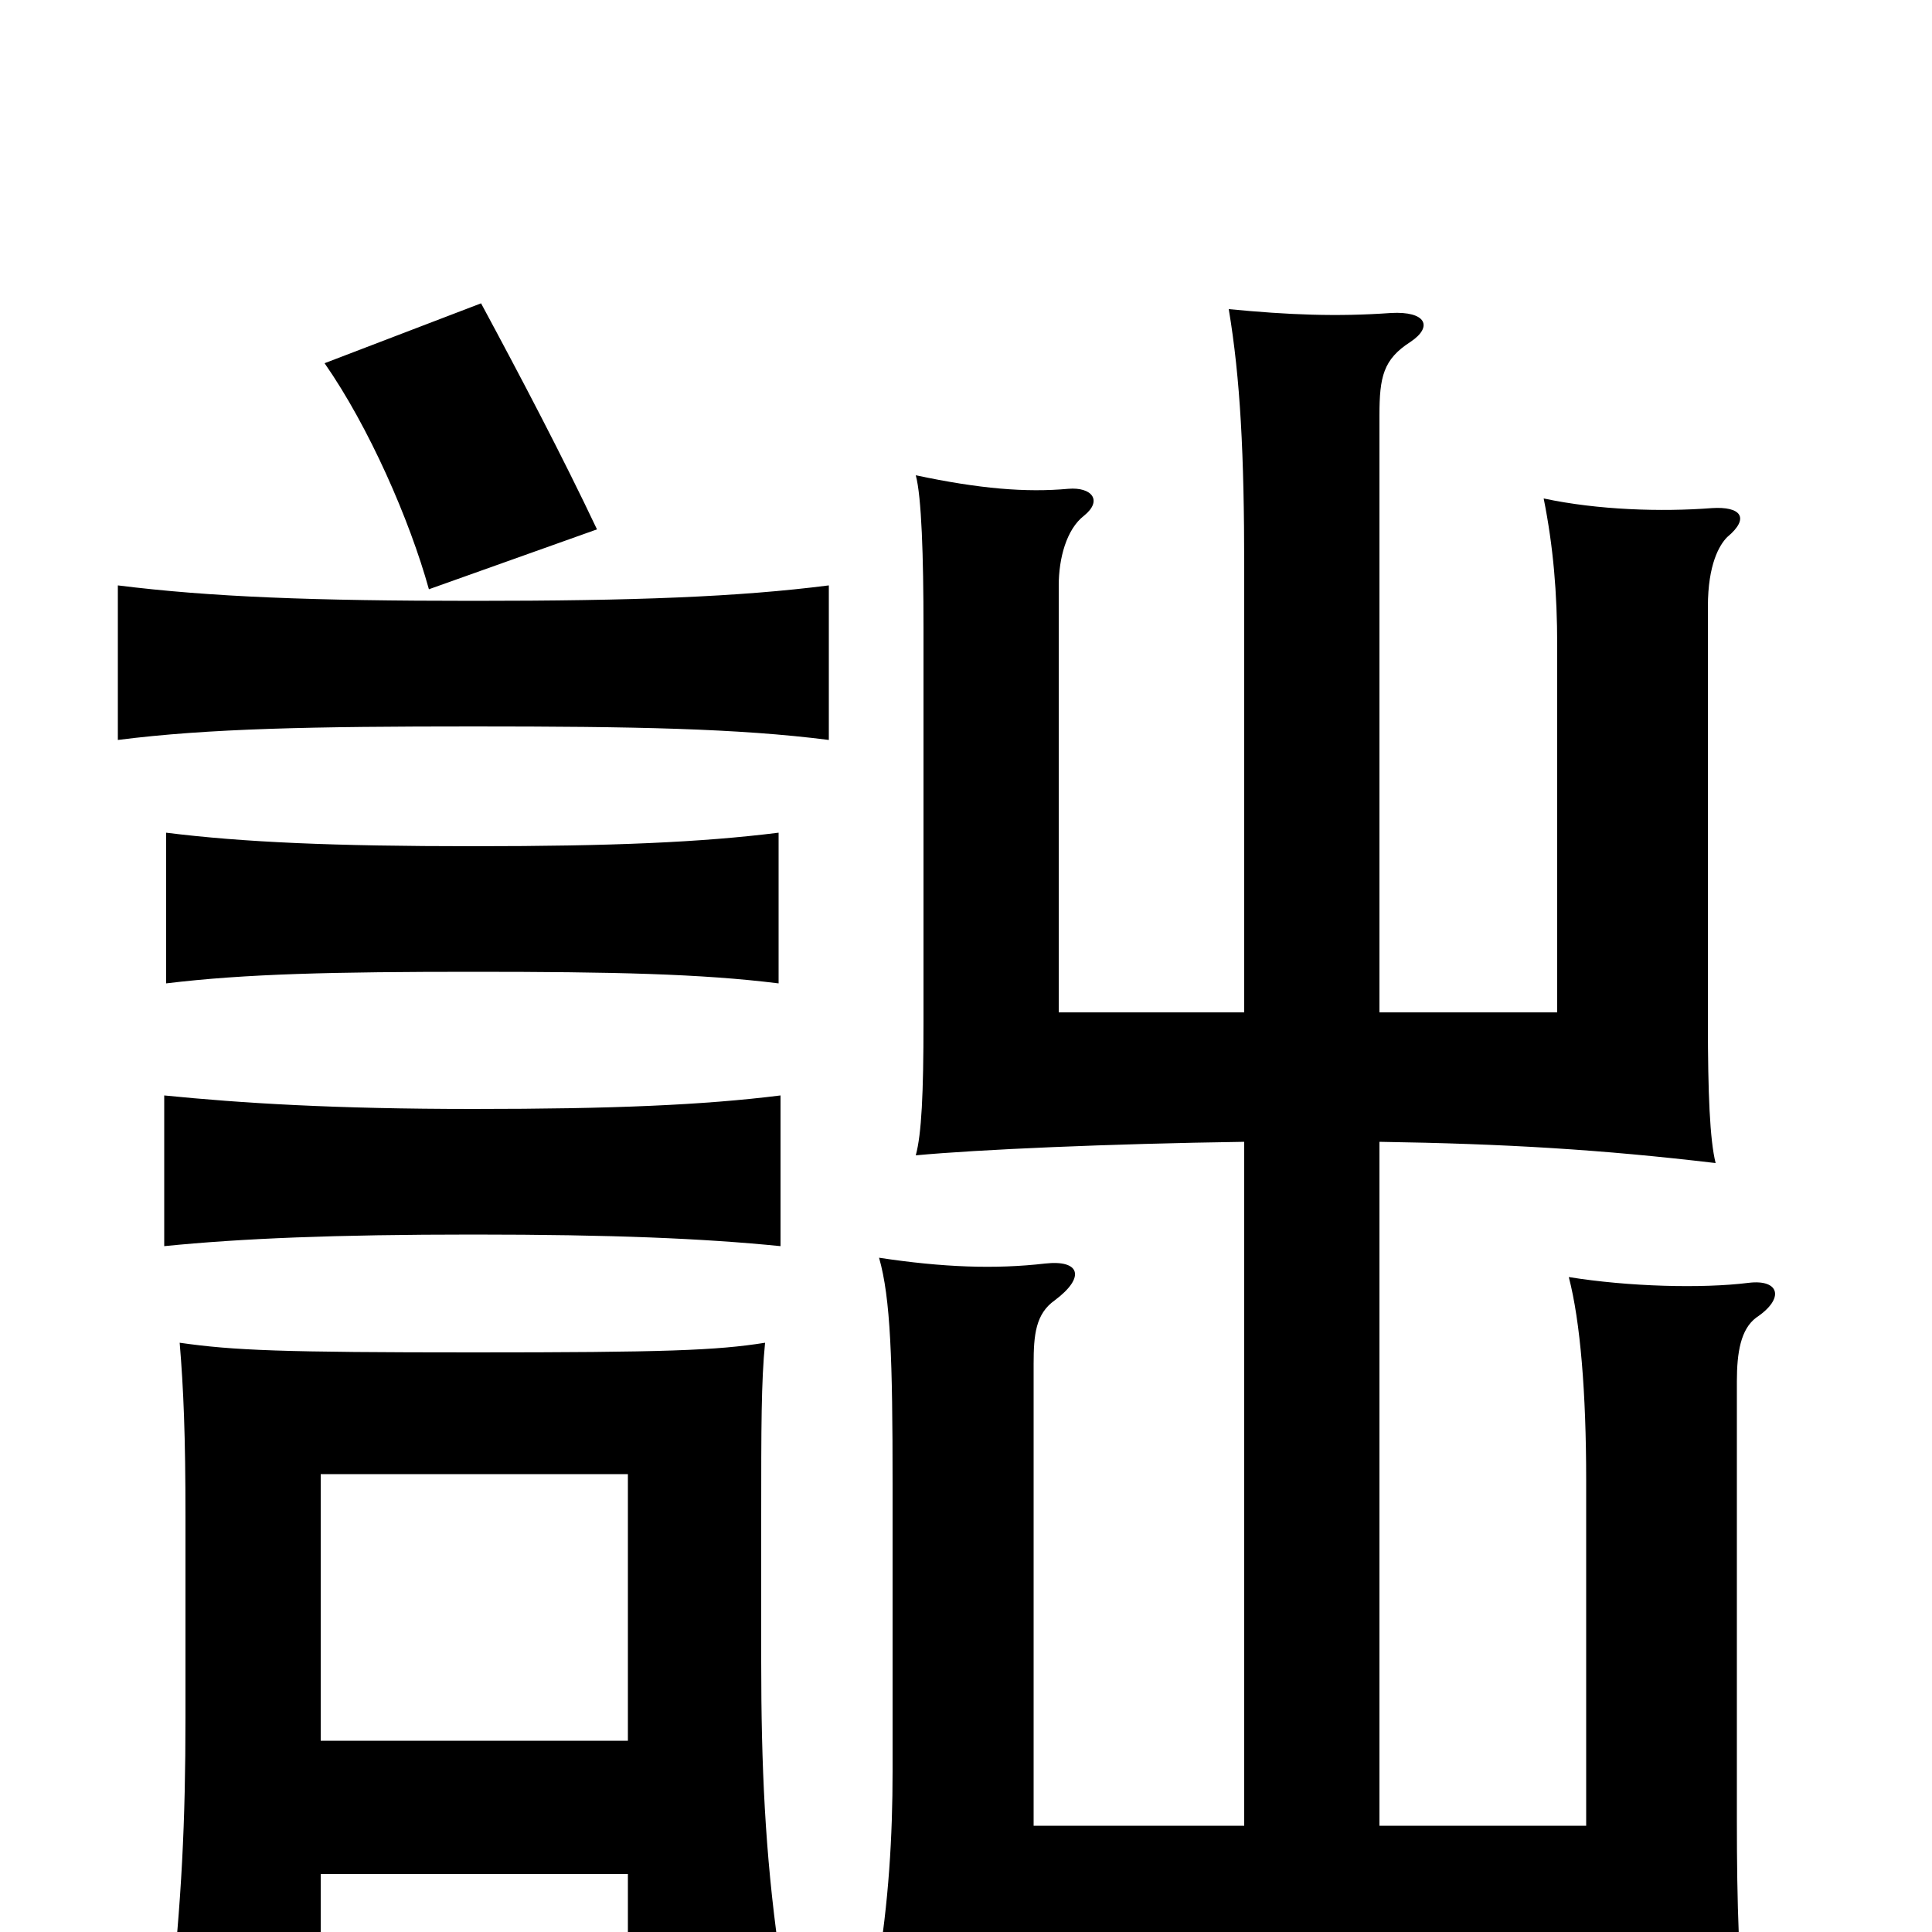 <svg xmlns="http://www.w3.org/2000/svg" viewBox="0 -1000 1000 1000">
	<path fill="#000000" d="M404 -355V-433C364 -428 317 -426 245 -426C173 -426 125 -429 85 -433V-355C125 -359 173 -361 245 -361C317 -361 364 -359 404 -355ZM403 -491V-569C363 -564 317 -562 245 -562C173 -562 126 -564 86 -569V-491C127 -496 173 -497 245 -497C317 -497 363 -496 403 -491ZM429 -617V-697C382 -691 328 -689 245 -689C162 -689 109 -691 61 -697V-617C108 -623 162 -624 245 -624C328 -624 382 -623 429 -617ZM309 -726C291 -764 270 -804 249 -843L168 -812C191 -779 212 -731 222 -695ZM821 -55H714V-409C779 -408 829 -405 888 -398C885 -410 884 -434 884 -471V-686C884 -708 890 -718 894 -722C906 -732 901 -738 886 -737C860 -735 827 -736 799 -742C804 -717 806 -693 806 -666V-476H714V-785C714 -805 716 -814 730 -823C742 -831 738 -839 720 -838C692 -836 667 -837 636 -840C642 -804 644 -765 644 -706V-476H548V-697C548 -711 552 -726 561 -733C571 -741 565 -748 553 -747C531 -745 507 -747 474 -754C477 -743 478 -712 478 -675V-471C478 -434 477 -413 474 -402C506 -405 574 -408 644 -409V-55H535V-294C535 -309 536 -320 546 -327C562 -339 559 -348 541 -346C515 -343 488 -344 455 -349C461 -328 462 -296 462 -232V-83C462 -50 460 -15 454 20C481 16 516 13 552 13H821V58H904C900 18 899 -14 899 -58V-285C899 -300 901 -312 909 -318C924 -328 921 -338 905 -336C881 -333 843 -334 812 -339C818 -316 821 -279 821 -234ZM325 -30V9H403C396 -41 394 -86 394 -140V-215C394 -261 394 -285 396 -305C371 -301 344 -300 245 -300C146 -300 121 -301 93 -305C95 -281 96 -257 96 -215V-111C96 -57 94 -16 88 38H166V-30ZM166 -99V-237H325V-99Z"/>
</svg>